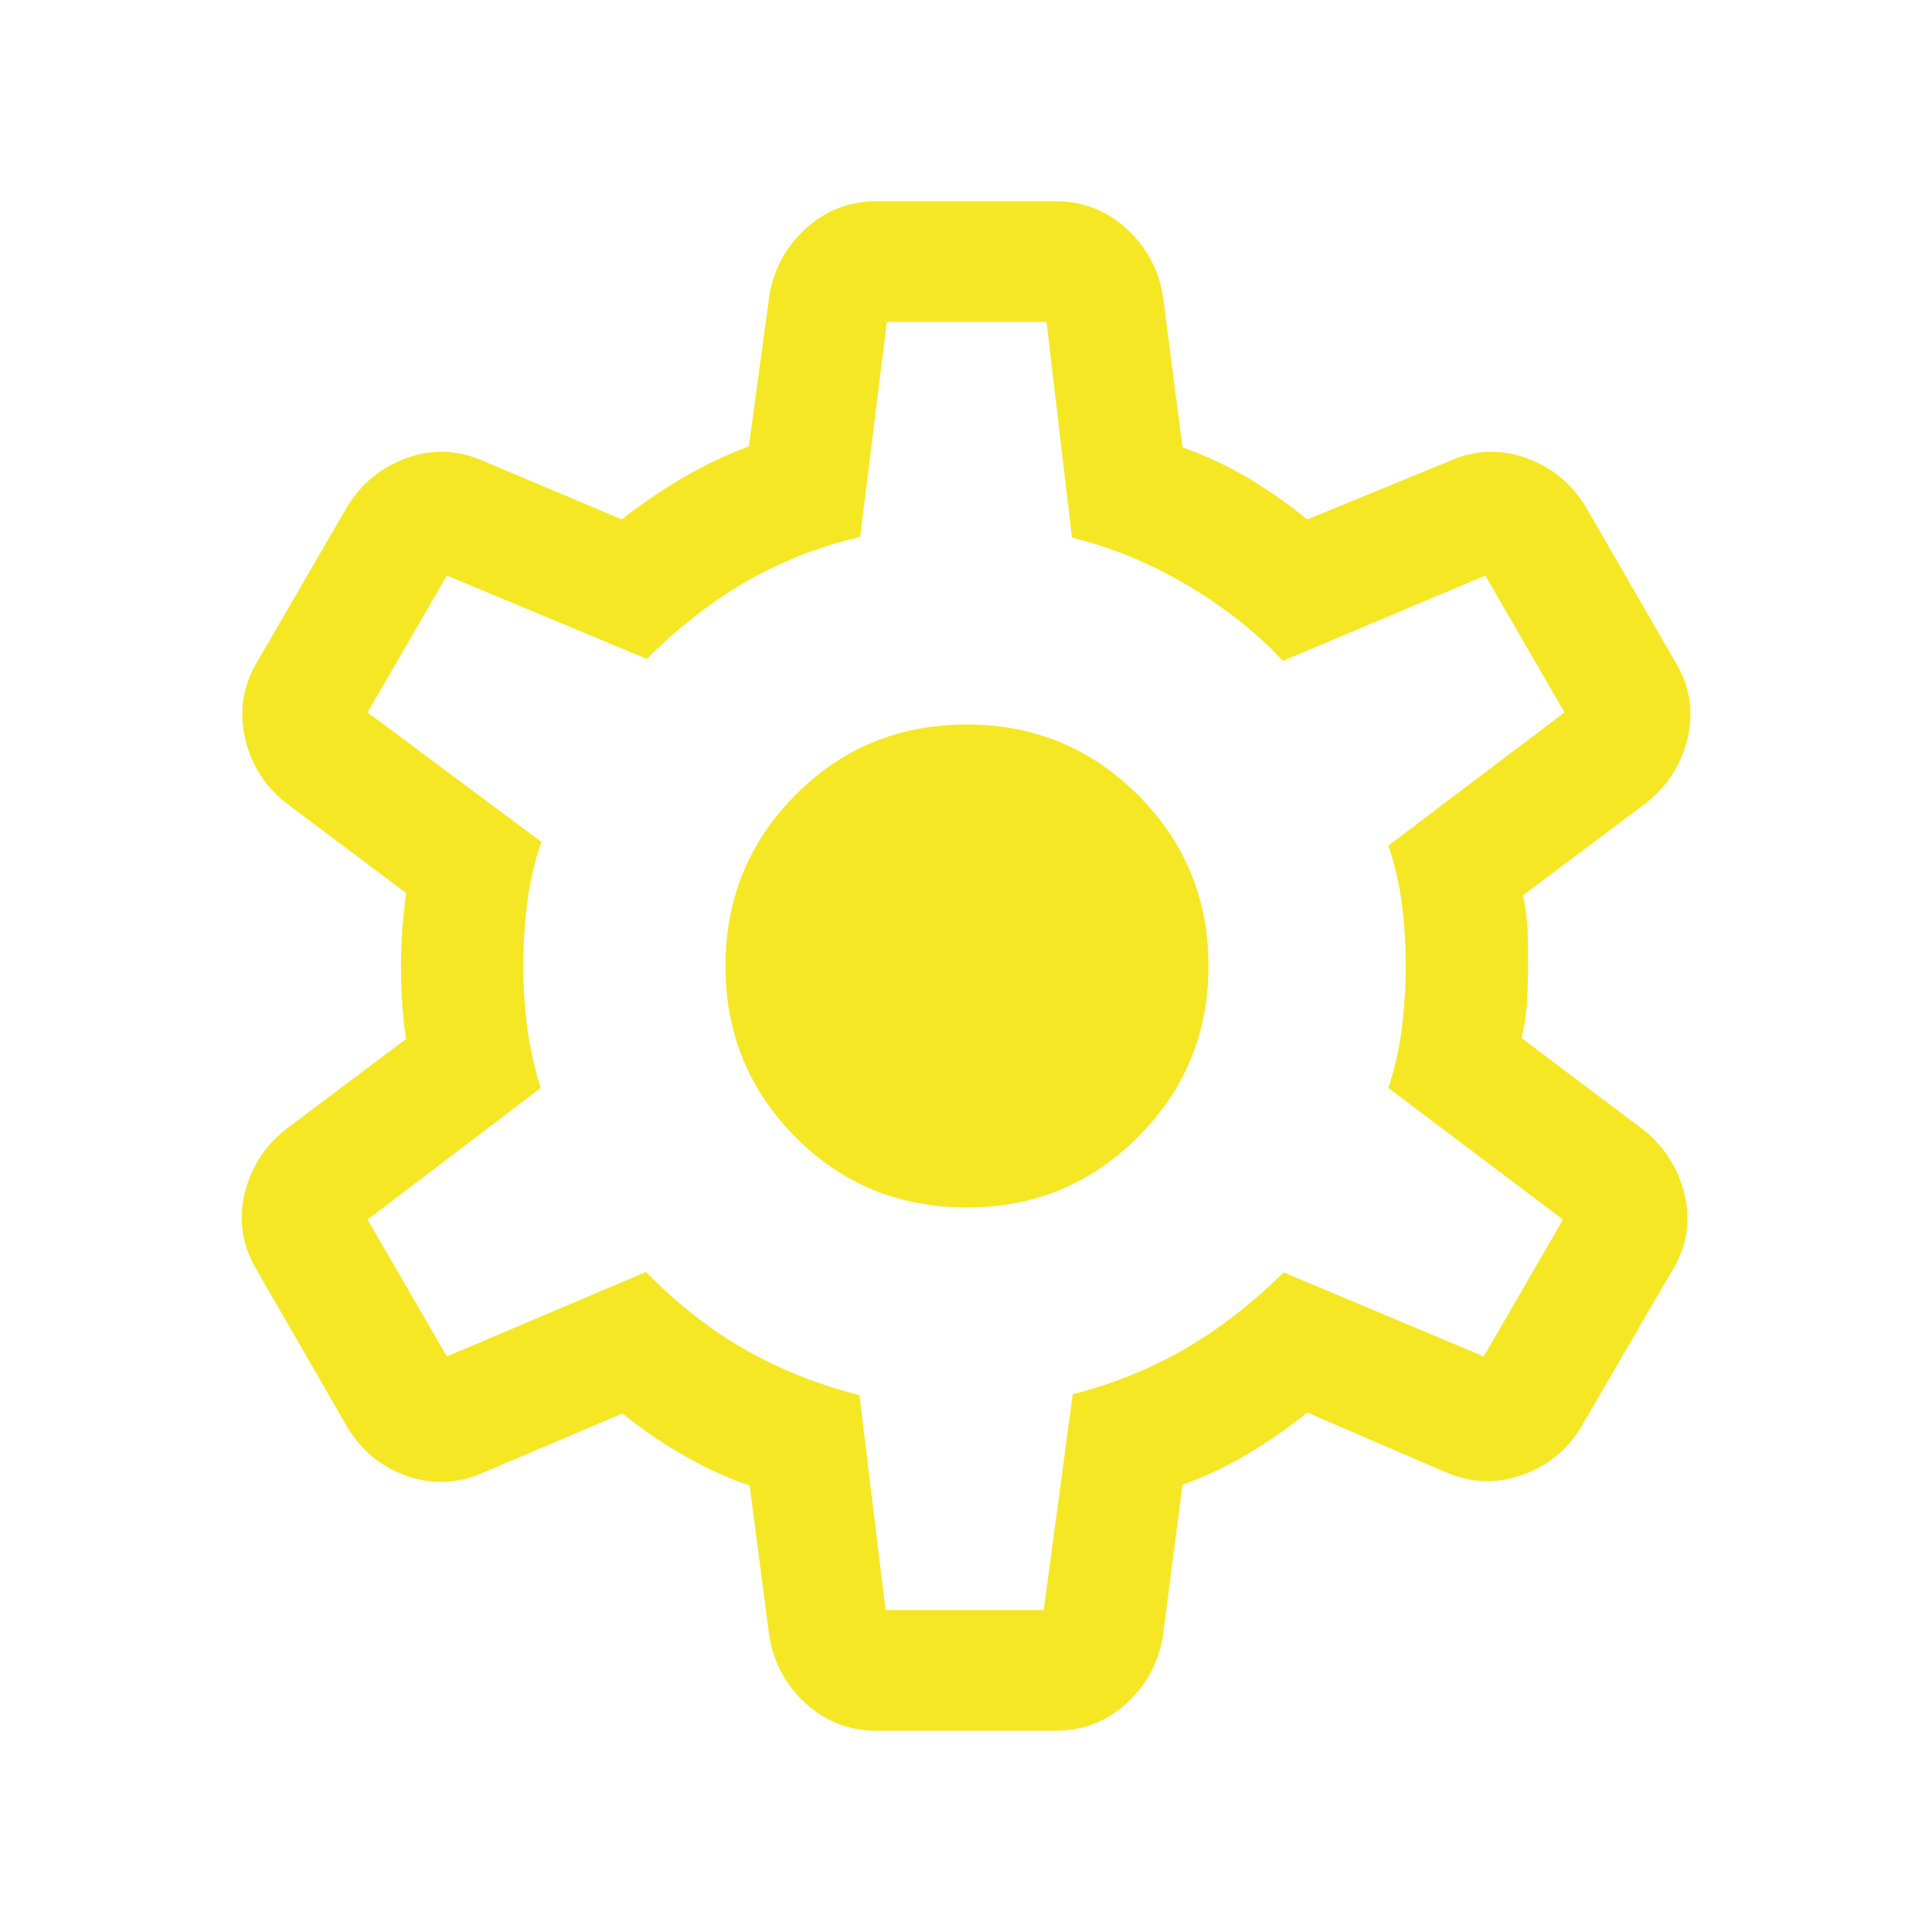 <svg width="20" height="20" viewBox="0 0 20 20" fill="none" xmlns="http://www.w3.org/2000/svg">
<path d="M9.078 17.917C8.793 17.917 8.548 17.823 8.341 17.634C8.135 17.445 8.009 17.213 7.964 16.938L7.76 15.378C7.537 15.304 7.308 15.199 7.074 15.064C6.839 14.93 6.63 14.785 6.445 14.632L5.001 15.245C4.739 15.361 4.476 15.372 4.212 15.279C3.947 15.186 3.742 15.017 3.595 14.773L2.656 13.144C2.51 12.9 2.468 12.641 2.53 12.368C2.592 12.095 2.734 11.87 2.956 11.693L4.204 10.755C4.185 10.631 4.171 10.507 4.163 10.382C4.155 10.257 4.151 10.132 4.151 10.008C4.151 9.89 4.155 9.769 4.163 9.647C4.171 9.524 4.185 9.391 4.204 9.245L2.956 8.308C2.734 8.131 2.593 7.904 2.534 7.628C2.474 7.353 2.518 7.093 2.664 6.848L3.595 5.244C3.742 5.004 3.947 4.837 4.212 4.741C4.476 4.646 4.739 4.656 5.001 4.771L6.437 5.377C6.638 5.218 6.852 5.072 7.08 4.94C7.308 4.808 7.532 4.702 7.752 4.622L7.964 3.063C8.009 2.787 8.135 2.555 8.341 2.366C8.548 2.178 8.793 2.083 9.078 2.083H10.924C11.208 2.083 11.453 2.178 11.66 2.366C11.867 2.555 11.993 2.787 12.038 3.063L12.241 4.63C12.491 4.721 12.717 4.827 12.92 4.948C13.122 5.069 13.327 5.212 13.533 5.377L15.009 4.771C15.271 4.656 15.534 4.646 15.798 4.741C16.062 4.837 16.268 5.004 16.414 5.244L17.345 6.856C17.492 7.101 17.534 7.359 17.472 7.632C17.41 7.905 17.268 8.131 17.046 8.308L15.765 9.269C15.795 9.404 15.811 9.53 15.814 9.647C15.817 9.764 15.818 9.882 15.818 10C15.818 10.113 15.815 10.229 15.81 10.346C15.805 10.463 15.785 10.596 15.752 10.747L17.009 11.693C17.231 11.87 17.374 12.095 17.439 12.368C17.504 12.641 17.463 12.9 17.316 13.144L16.372 14.764C16.226 15.009 16.02 15.178 15.752 15.271C15.485 15.364 15.221 15.353 14.959 15.237L13.533 14.623C13.327 14.788 13.116 14.934 12.901 15.06C12.687 15.187 12.467 15.29 12.241 15.37L12.038 16.938C11.993 17.213 11.867 17.445 11.66 17.634C11.453 17.823 11.208 17.917 10.924 17.917H9.078ZM9.167 16.667H10.805L11.105 14.434C11.53 14.323 11.919 14.166 12.271 13.961C12.623 13.756 12.962 13.493 13.289 13.172L15.36 14.042L16.18 12.625L14.373 11.263C14.442 11.047 14.489 10.836 14.514 10.628C14.539 10.421 14.552 10.212 14.552 10C14.552 9.783 14.539 9.574 14.514 9.372C14.489 9.17 14.442 8.964 14.373 8.753L16.196 7.375L15.376 5.958L13.281 6.841C13.002 6.543 12.668 6.28 12.279 6.051C11.889 5.823 11.495 5.661 11.097 5.566L10.834 3.333H9.18L8.904 5.558C8.479 5.658 8.087 5.812 7.727 6.019C7.367 6.227 7.023 6.494 6.696 6.821L4.626 5.958L3.805 7.375L5.605 8.716C5.535 8.914 5.487 9.12 5.459 9.334C5.431 9.547 5.417 9.772 5.417 10.008C5.417 10.225 5.431 10.438 5.459 10.646C5.487 10.854 5.533 11.06 5.597 11.263L3.805 12.625L4.626 14.042L6.688 13.167C7.004 13.492 7.343 13.758 7.703 13.965C8.063 14.172 8.461 14.331 8.897 14.443L9.167 16.667ZM10.01 12.5C10.704 12.5 11.294 12.257 11.78 11.77C12.267 11.284 12.51 10.694 12.51 10C12.51 9.307 12.267 8.717 11.78 8.23C11.294 7.744 10.704 7.5 10.01 7.5C9.308 7.5 8.716 7.744 8.234 8.23C7.751 8.717 7.51 9.307 7.51 10C7.51 10.694 7.751 11.284 8.234 11.77C8.716 12.257 9.308 12.5 10.01 12.5Z" fill="#F5E724"/>
</svg>

